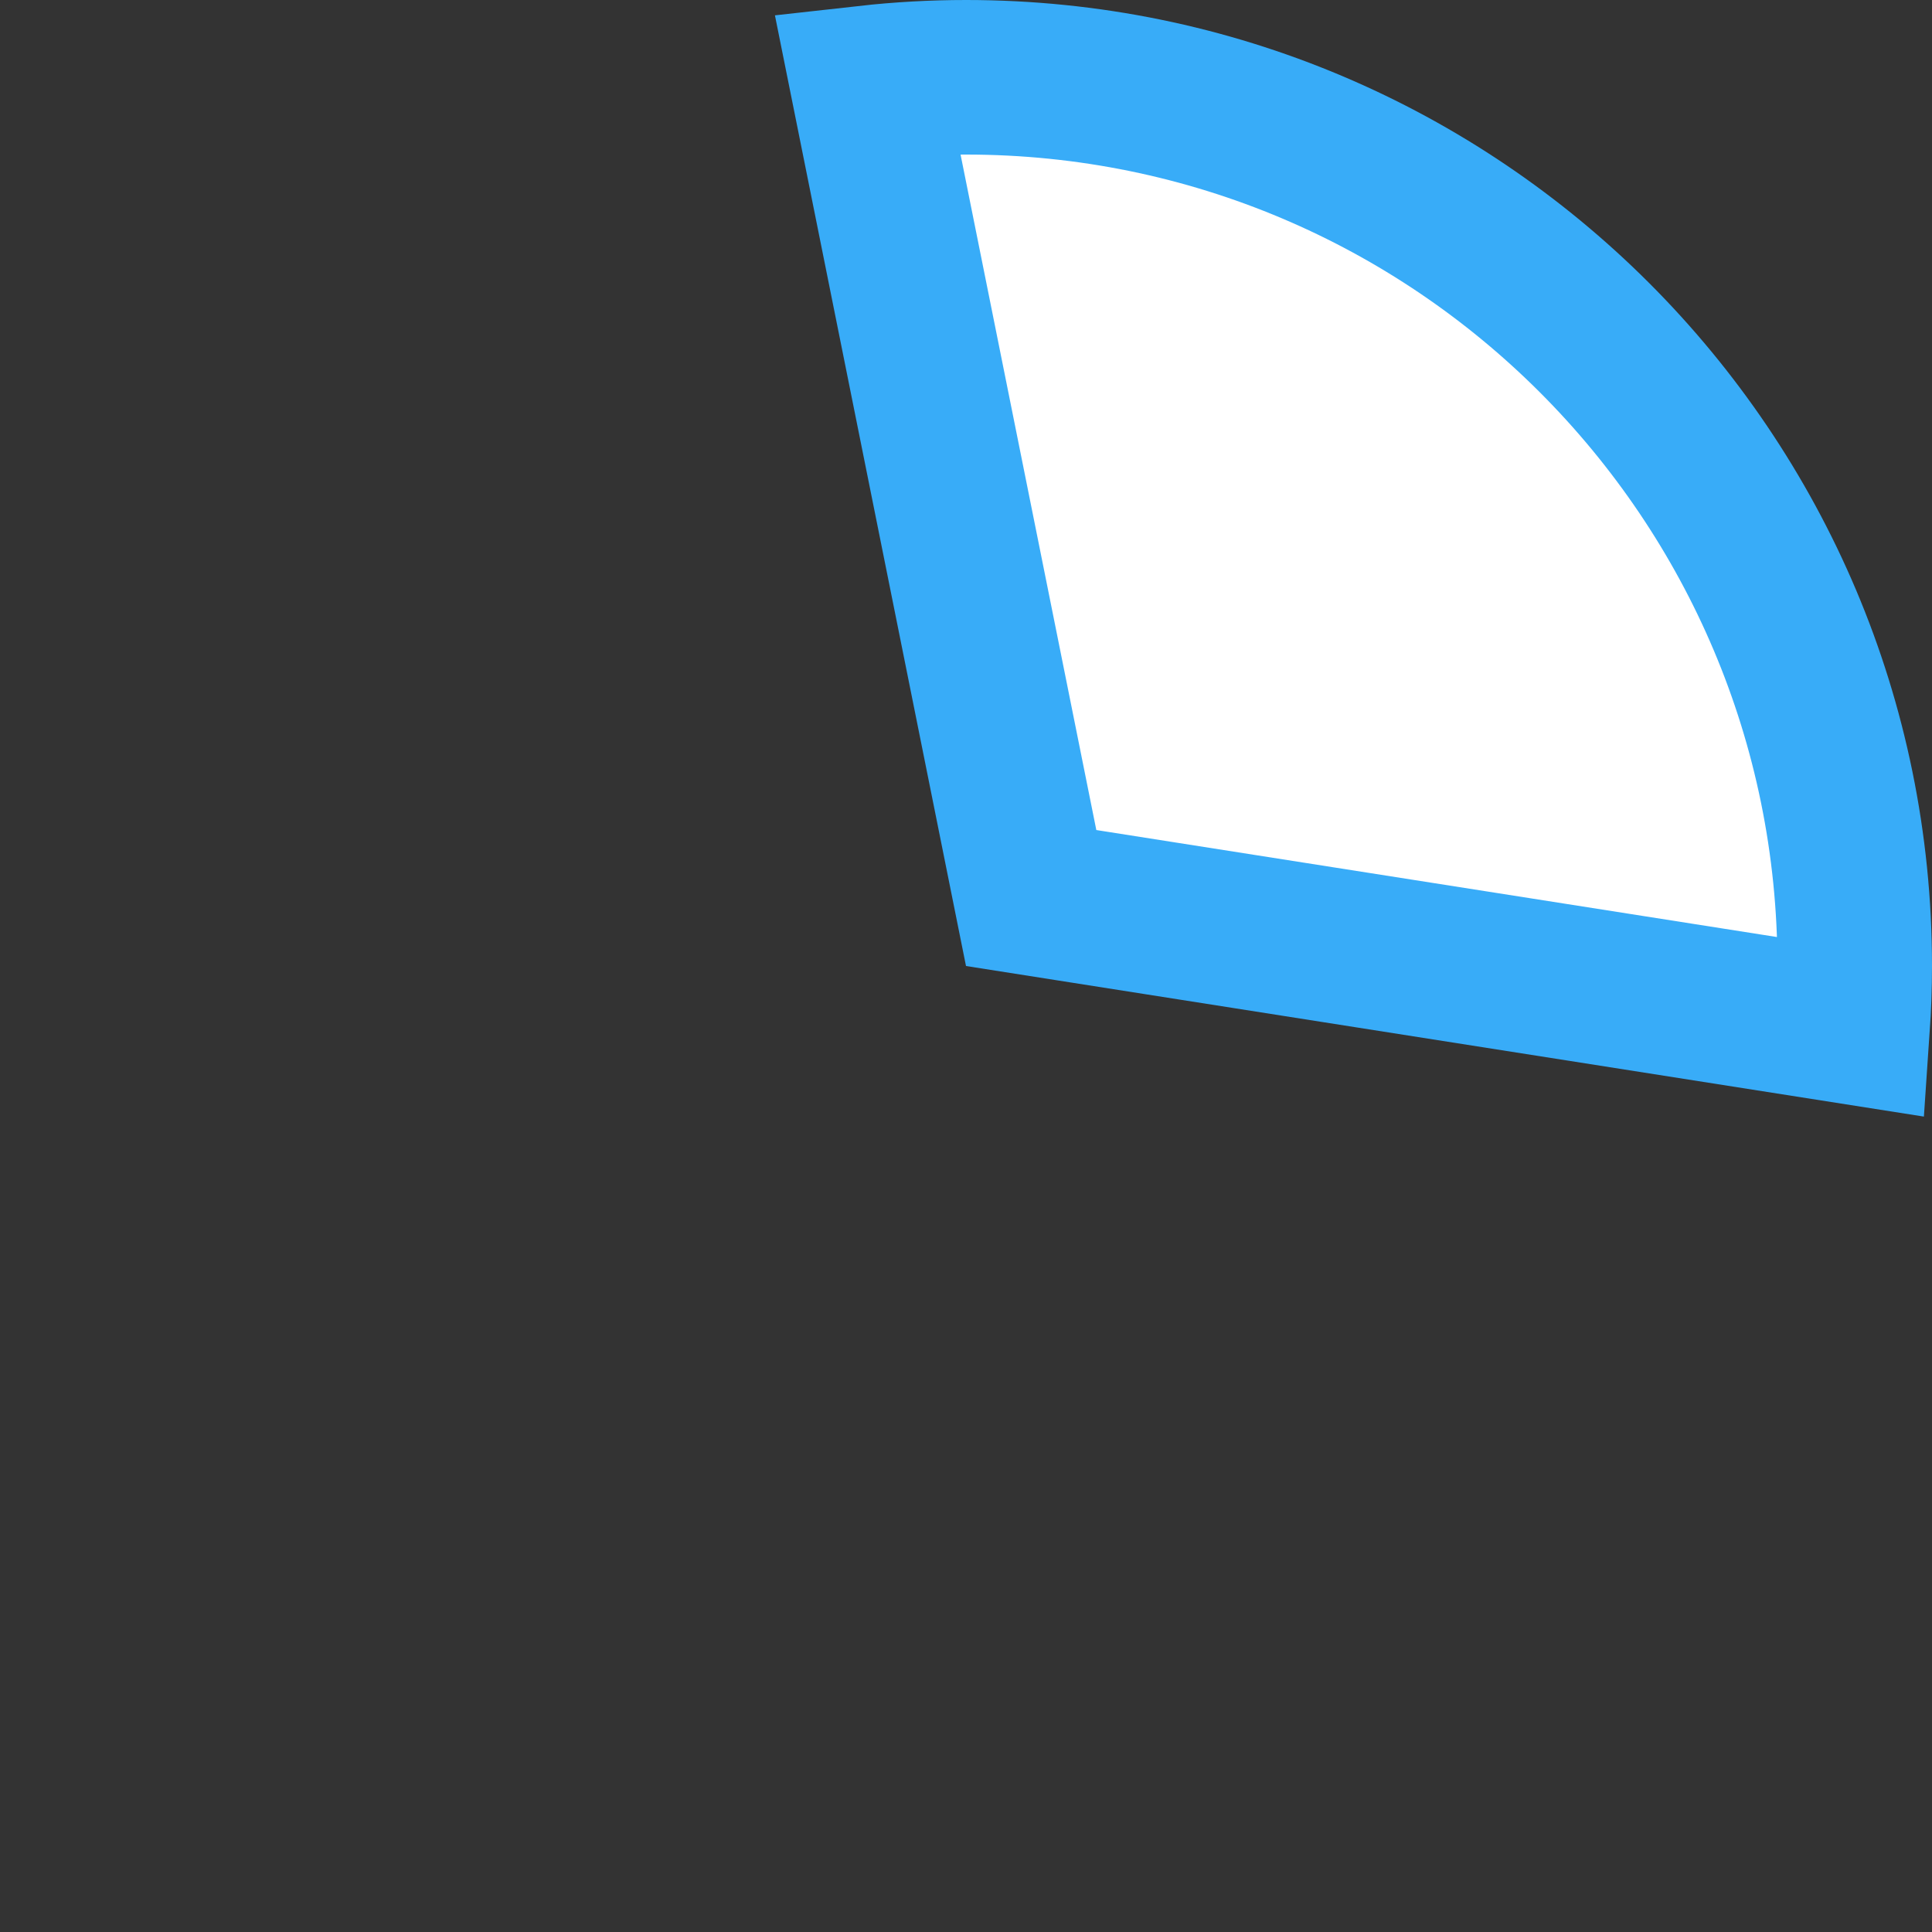 ﻿<?xml version="1.0" encoding="utf-8"?>
<svg version="1.1" xmlns:xlink="http://www.w3.org/1999/xlink" width="150px" height="150px" xmlns="http://www.w3.org/2000/svg">
  <rect width="100%" height="100%" fill="#333333" stroke="none"/>
  <g transform="matrix(1 0 0 1 -113 -97 )">
    <path d="M 186.969 108.508  C 187.313 108.503  187.656 108.5  188 108.5  C 222.514 108.5  250.597 136.036  251.479 170.338  L 197.697 161.883  L 186.969 108.508  Z " fill-rule="nonzero" fill="#ffffff" stroke="none" />
    <path d="M 180.338 103.427  C 182.881 103.143  185.439 103  188 103  C 226.108 103  257 133.892  257 172  C 257 173.585  256.945 175.168  256.836 176.748  L 193.059 166.722  L 180.338 103.427  Z " stroke-width="12" stroke="#38acf8" fill="none" />
  </g>
</svg>